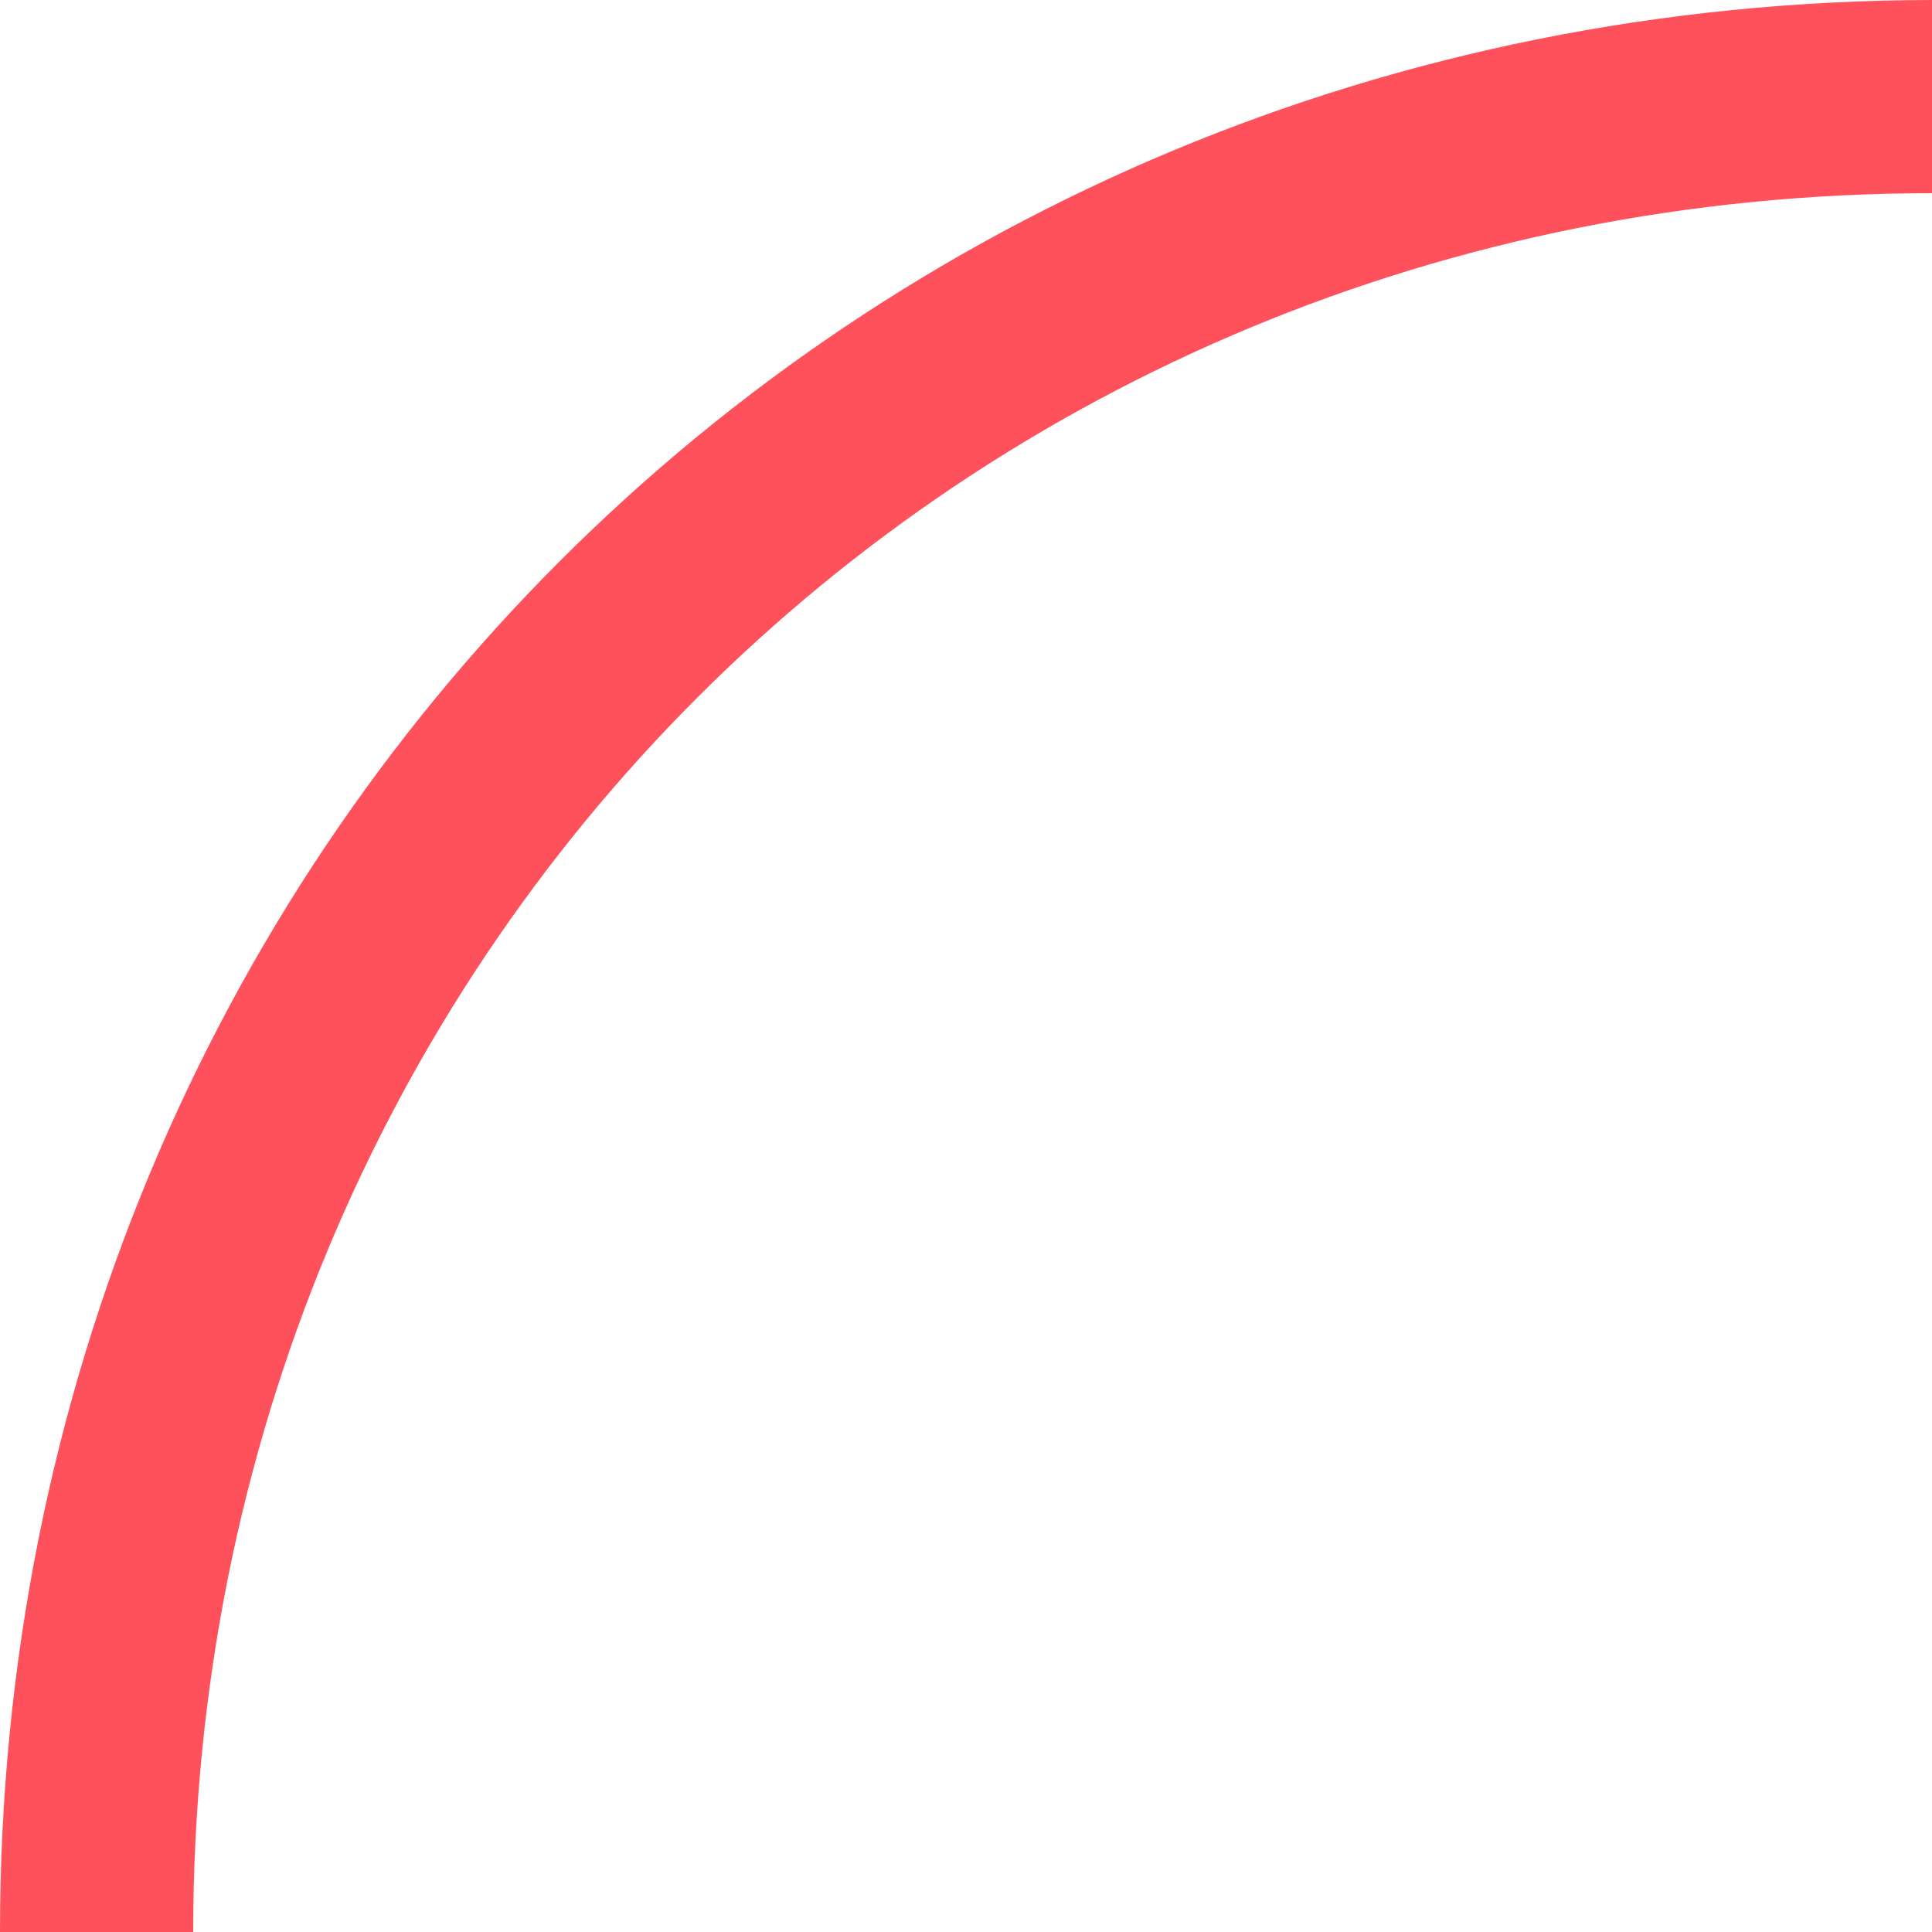 ﻿<?xml version="1.0" encoding="utf-8"?>
<svg version="1.1" xmlns:xlink="http://www.w3.org/1999/xlink" width="43px" height="43px" xmlns="http://www.w3.org/2000/svg">
  <g transform="matrix(1 0 0 1 -942 -825 )">
    <path d="M 42.928 5.67463133302226E-05  C 42.952 1.89200243949017E-05  42.976 0  42.928 5.67463133302226E-05  Z M 43 5.67846871490474E-05  L 43 4.3  C 21.328 4.3  4.3 21.328  4.3 43  L 0 43  C 0 18.944  18.882 0.038  43 5.67846871490474E-05  Z " fill-rule="nonzero" fill="#ff515c" stroke="none" transform="matrix(1 0 0 1 942 825 )" />
  </g>
</svg>